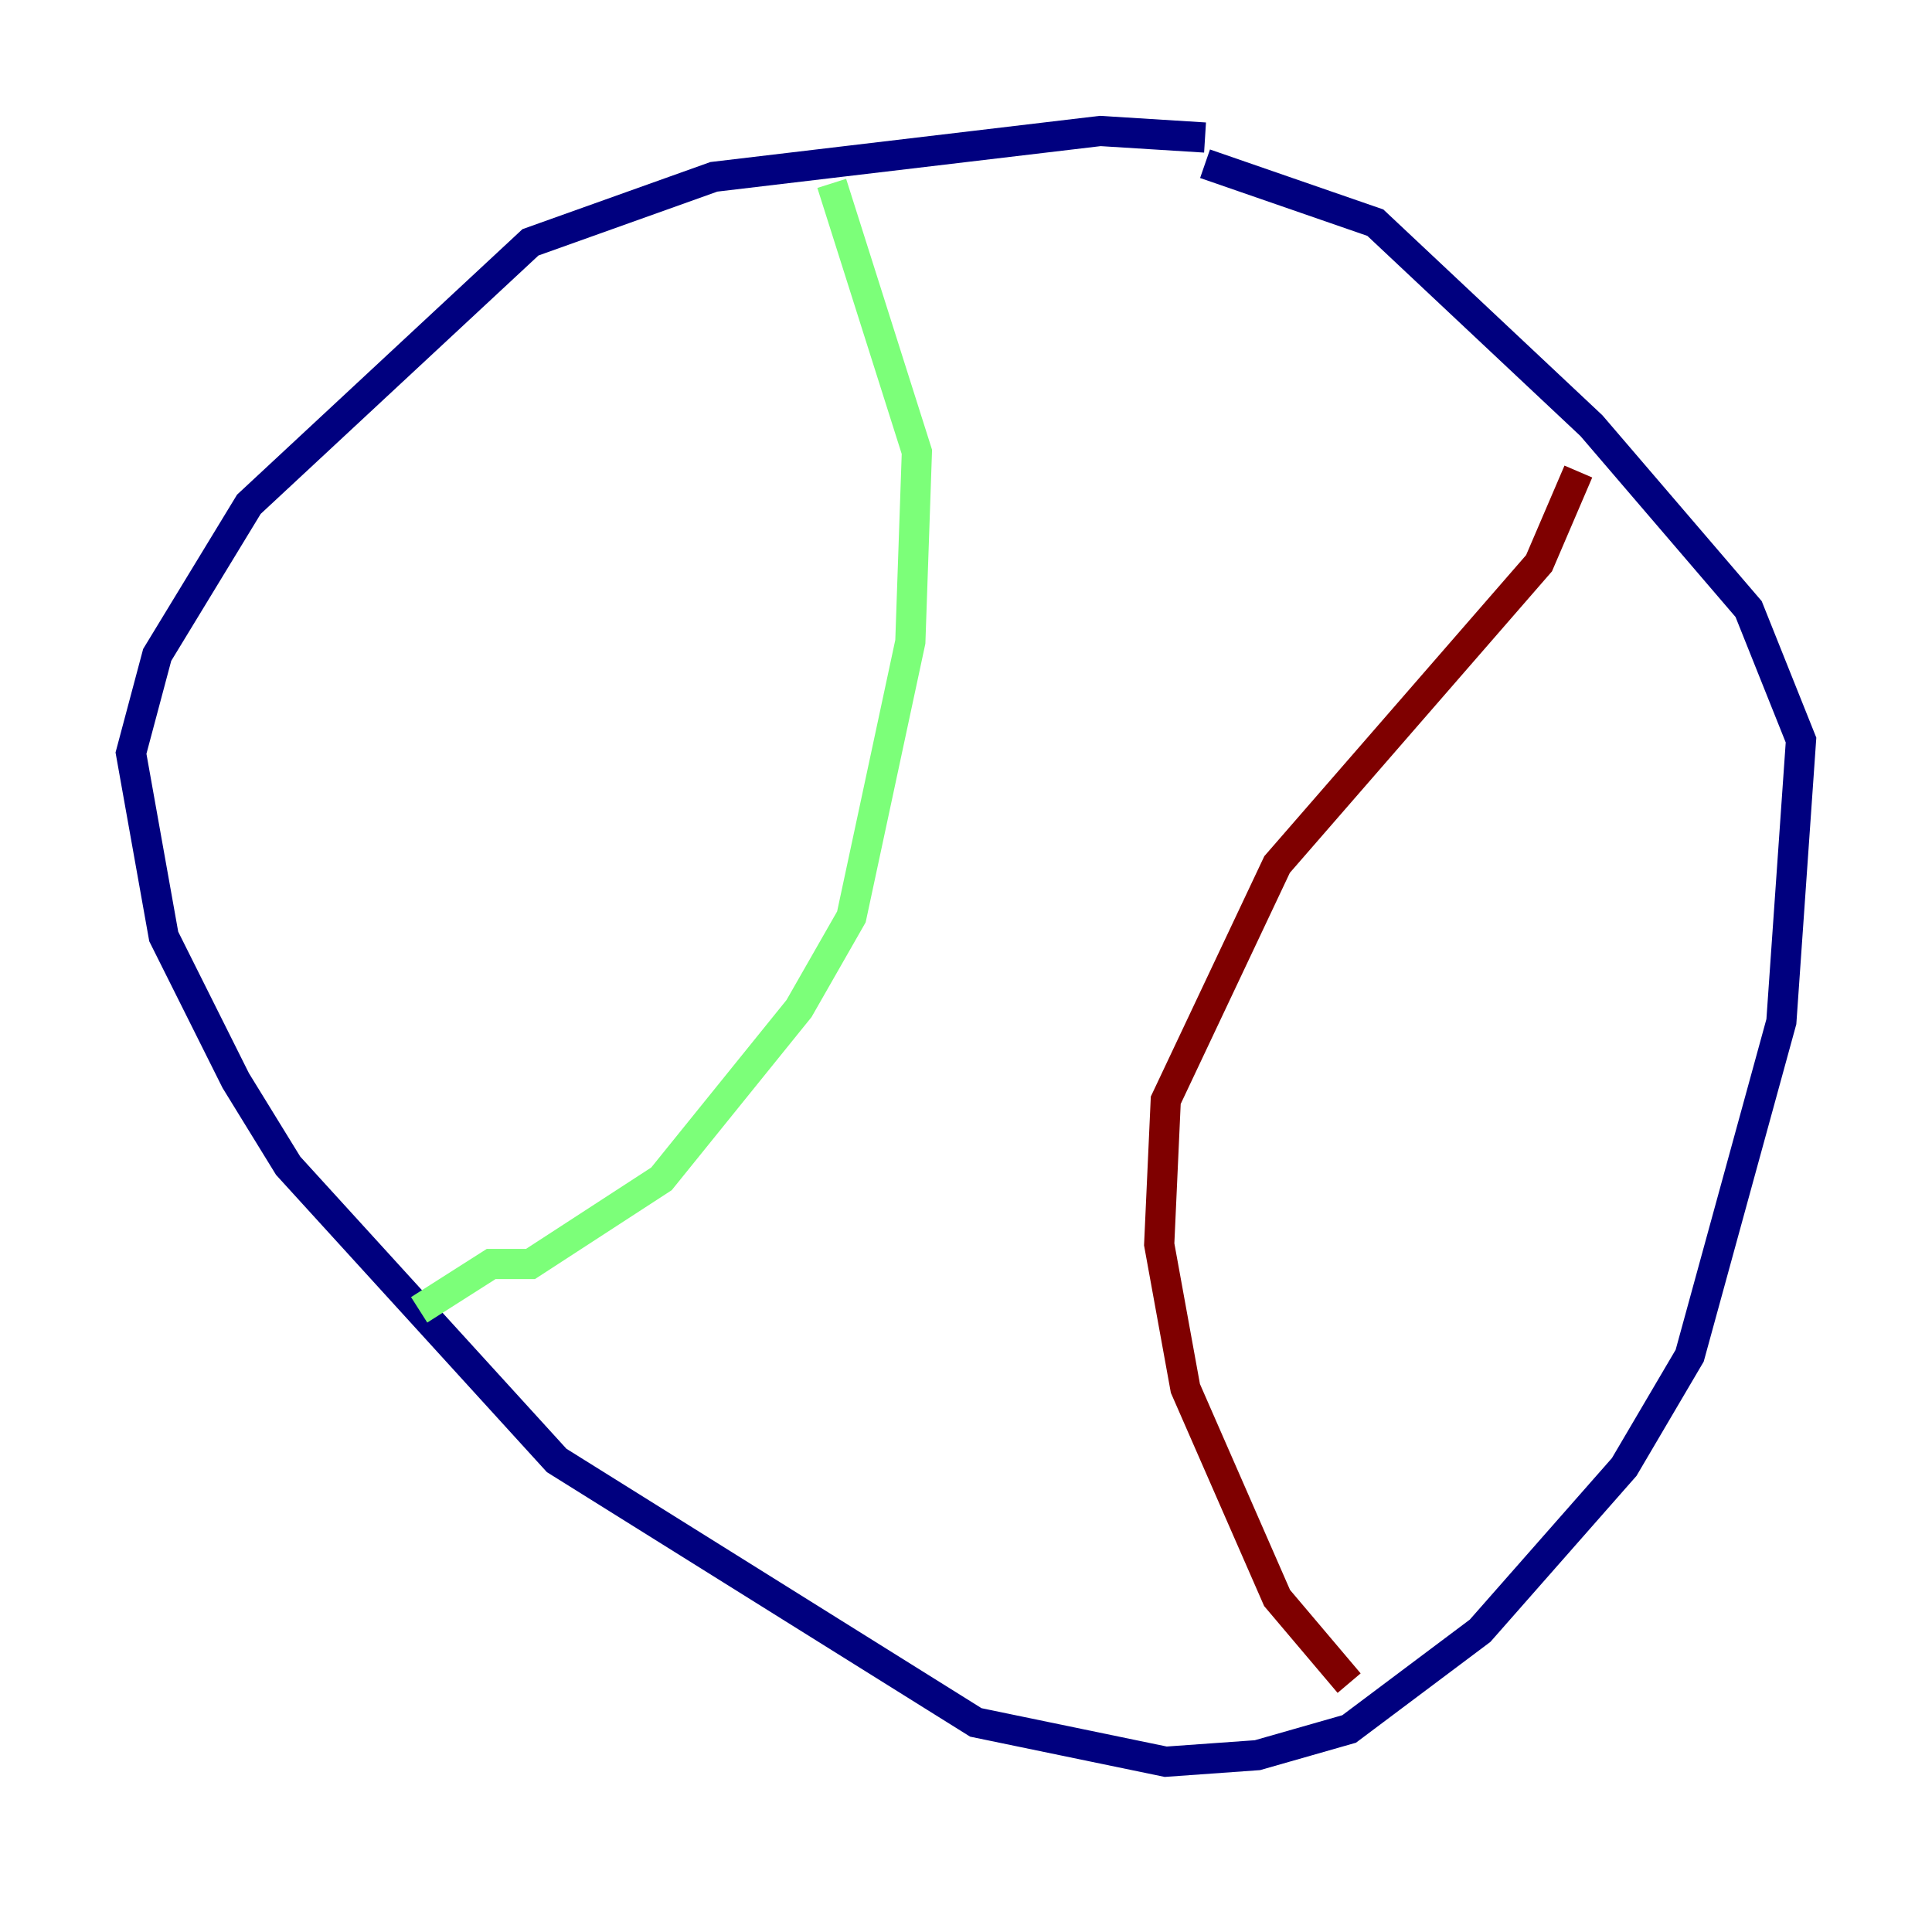 <?xml version="1.0" encoding="utf-8" ?>
<svg baseProfile="tiny" height="128" version="1.2" viewBox="0,0,128,128" width="128" xmlns="http://www.w3.org/2000/svg" xmlns:ev="http://www.w3.org/2001/xml-events" xmlns:xlink="http://www.w3.org/1999/xlink"><defs /><polyline fill="none" points="79.837,9.112 72.895,8.678 47.295,11.715 35.146,16.054 16.488,33.41 10.414,43.39 8.678,49.898 10.848,62.047 15.62,71.593 19.091,77.234 36.881,96.759 64.651,114.115 77.234,116.719 83.308,116.285 89.383,114.549 98.061,108.041 107.607,97.193 111.946,89.817 118.02,67.688 119.322,49.031 115.851,40.352 105.437,28.203 91.119,14.752 79.837,10.848" stroke="#00007f" stroke-width="2" /><polyline fill="none" points="55.105,12.149 60.746,29.939 60.312,42.522 56.407,60.746 52.936,66.82 43.824,78.102 35.146,83.742 32.542,83.742 27.77,86.78" stroke="#7cff79" stroke-width="2" /><polyline fill="none" points="104.57,31.241 101.966,37.315 84.61,57.275 77.234,72.895 76.8,82.441 78.536,91.986 84.61,105.871 89.383,111.512" stroke="#7f0000" stroke-width="2" /></svg>